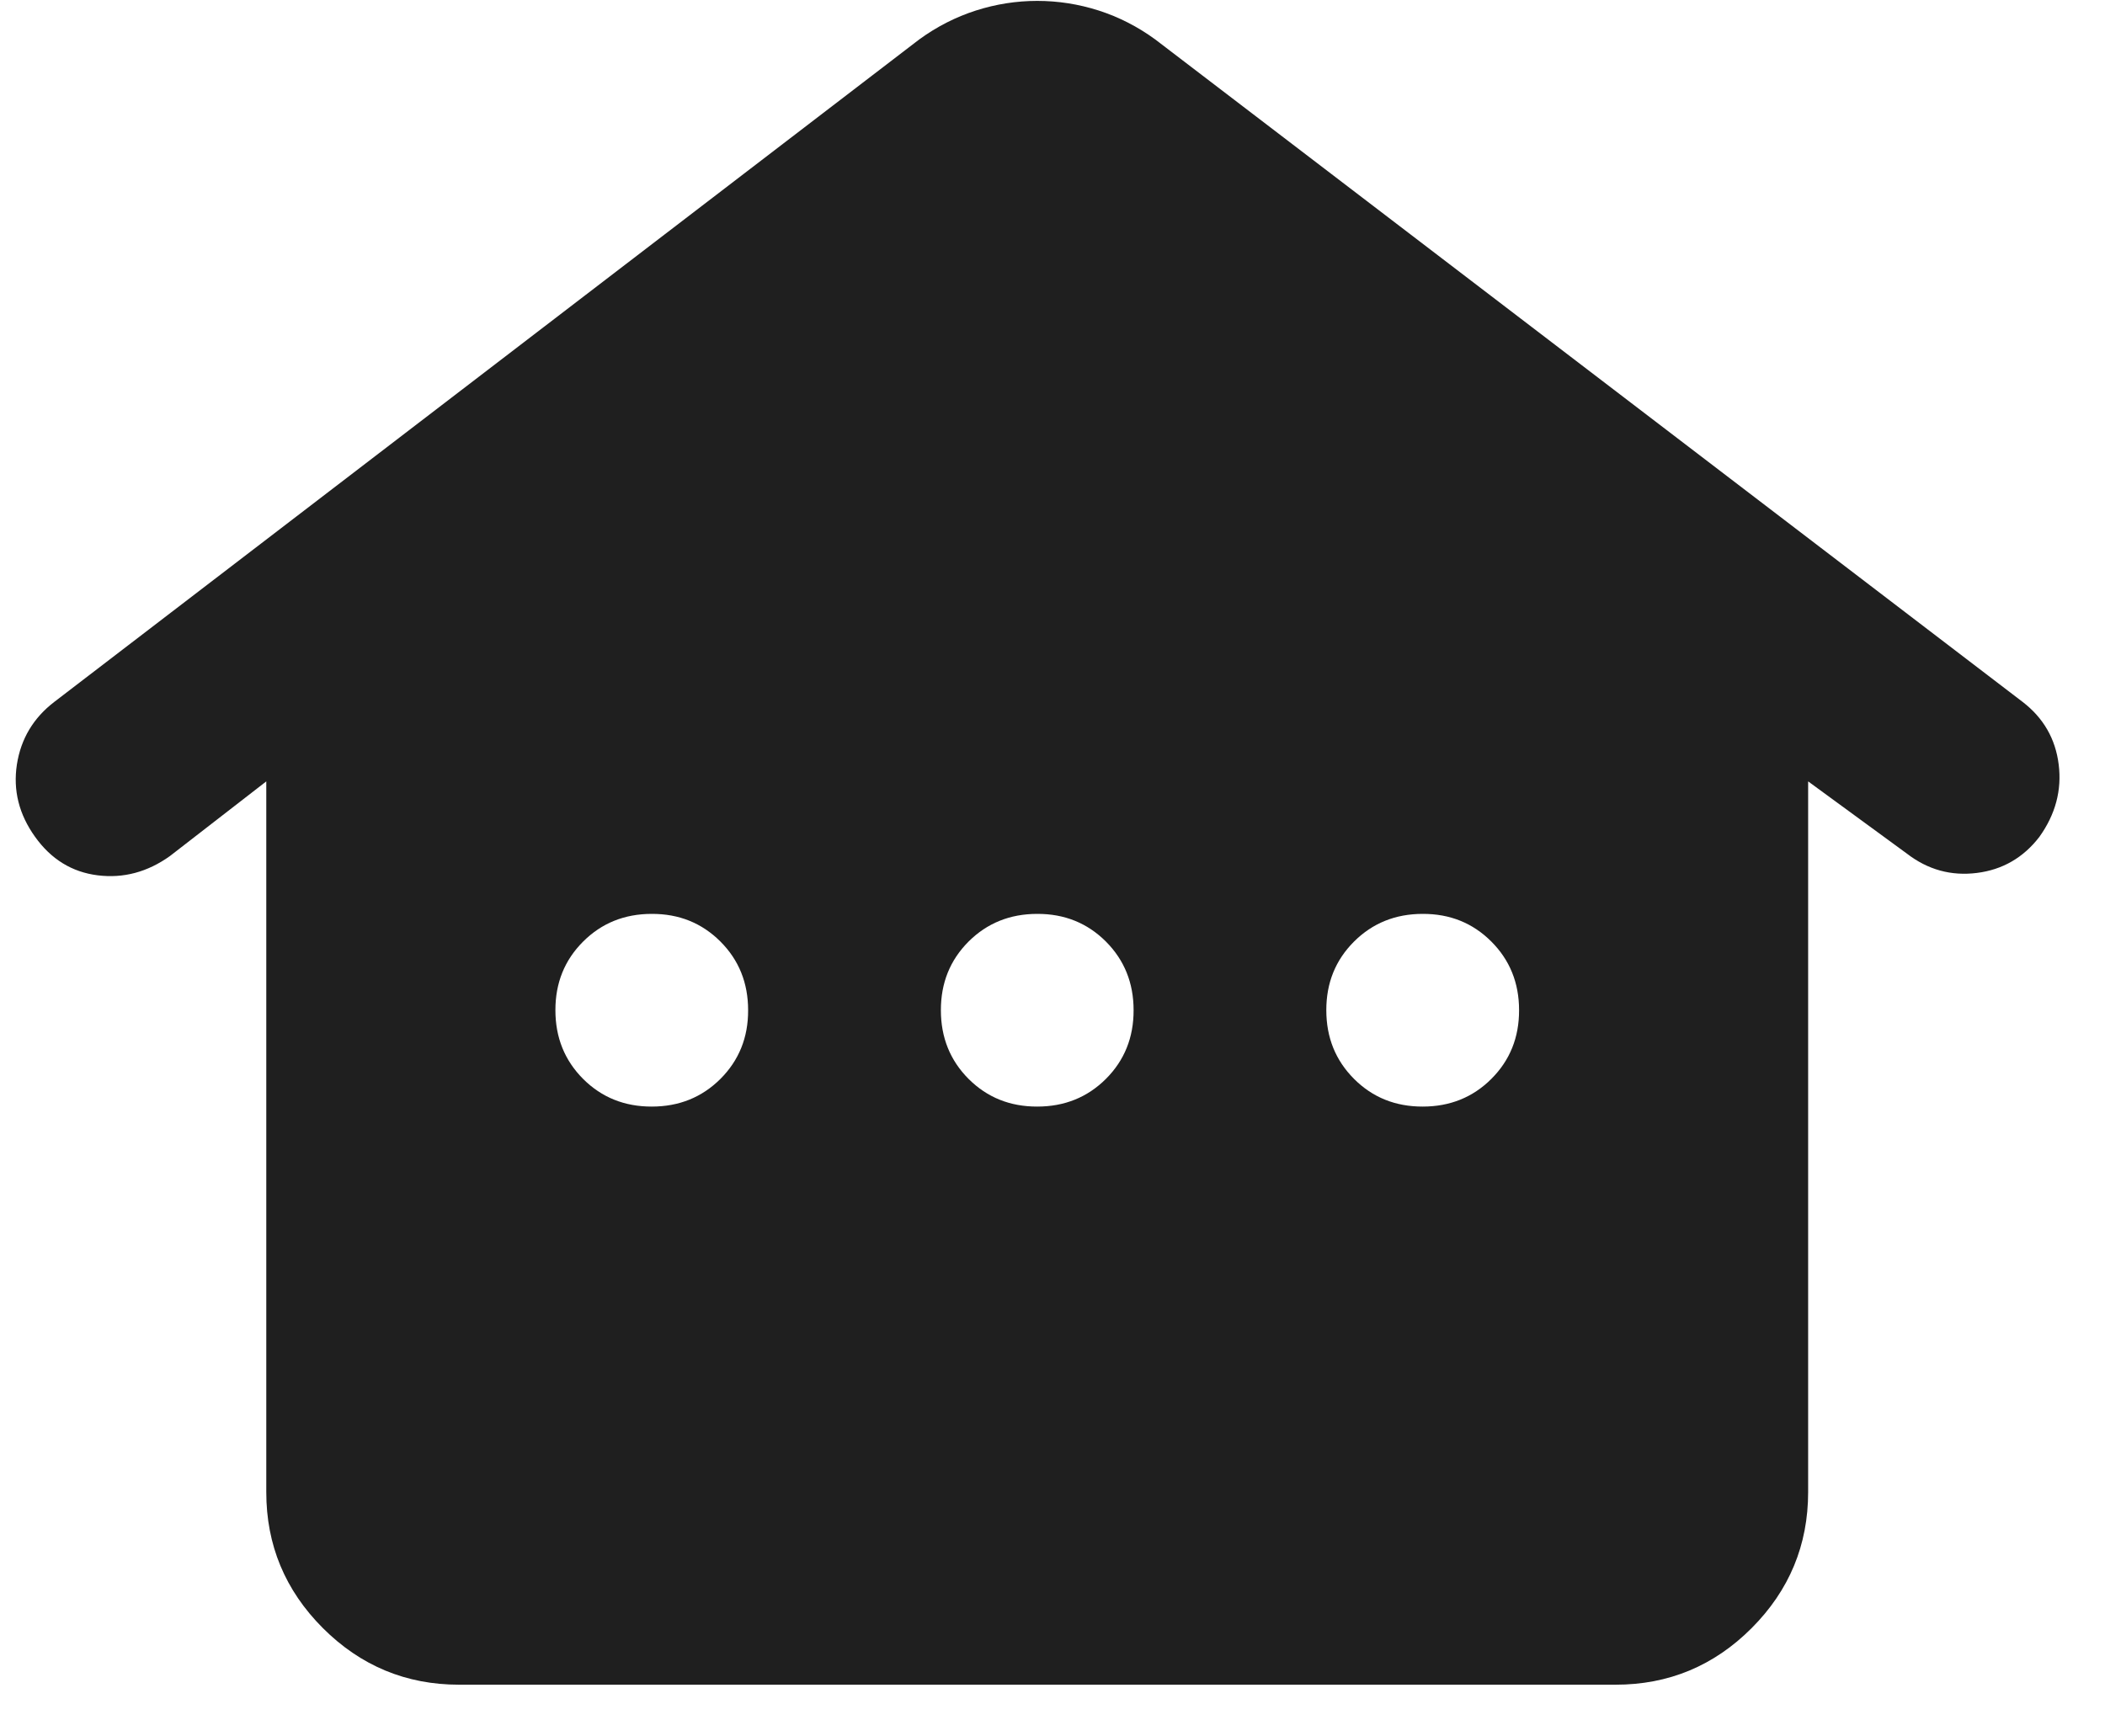 <svg width="40" height="33" viewBox="0 0 40 33" fill="none" xmlns="http://www.w3.org/2000/svg">
<path d="M5.06 28.355V14.85L3.229 16.269C2.802 16.574 2.344 16.696 1.856 16.635C1.368 16.574 0.971 16.33 0.666 15.903C0.36 15.476 0.246 15.018 0.321 14.529C0.397 14.041 0.634 13.644 1.032 13.339L17.467 0.75C17.802 0.506 18.161 0.323 18.544 0.2C18.926 0.078 19.314 0.017 19.71 0.017C20.107 0.017 20.496 0.078 20.878 0.2C21.26 0.323 21.619 0.506 21.953 0.75L38.434 13.339C38.831 13.644 39.059 14.041 39.12 14.529C39.181 15.018 39.059 15.476 38.754 15.903C38.449 16.3 38.052 16.529 37.564 16.59C37.076 16.651 36.633 16.529 36.236 16.223L34.359 14.85V28.355C34.359 29.362 34.001 30.224 33.285 30.942C32.568 31.66 31.705 32.018 30.697 32.017H8.723C7.716 32.017 6.853 31.658 6.135 30.941C5.418 30.223 5.059 29.361 5.06 28.355ZM12.385 21.03C12.904 21.03 13.339 20.854 13.691 20.503C14.042 20.151 14.218 19.717 14.216 19.199C14.216 18.68 14.041 18.245 13.689 17.893C13.337 17.542 12.903 17.366 12.385 17.368C11.866 17.368 11.431 17.544 11.08 17.895C10.728 18.247 10.553 18.681 10.554 19.199C10.554 19.718 10.73 20.153 11.081 20.505C11.433 20.856 11.868 21.031 12.385 21.03ZM19.71 21.03C20.229 21.03 20.664 20.854 21.016 20.503C21.367 20.151 21.542 19.717 21.541 19.199C21.541 18.68 21.365 18.245 21.014 17.893C20.662 17.542 20.227 17.366 19.71 17.368C19.191 17.368 18.756 17.544 18.404 17.895C18.053 18.247 17.878 18.681 17.879 19.199C17.879 19.718 18.055 20.153 18.406 20.505C18.758 20.856 19.192 21.031 19.71 21.03ZM27.035 21.03C27.553 21.03 27.989 20.854 28.34 20.503C28.692 20.151 28.867 19.717 28.866 19.199C28.866 18.68 28.69 18.245 28.338 17.893C27.987 17.542 27.552 17.366 27.035 17.368C26.516 17.368 26.081 17.544 25.729 17.895C25.377 18.247 25.202 18.681 25.203 19.199C25.203 19.718 25.379 20.153 25.731 20.505C26.082 20.856 26.517 21.031 27.035 21.03Z" fill="#1F1F1F"/>
</svg>
